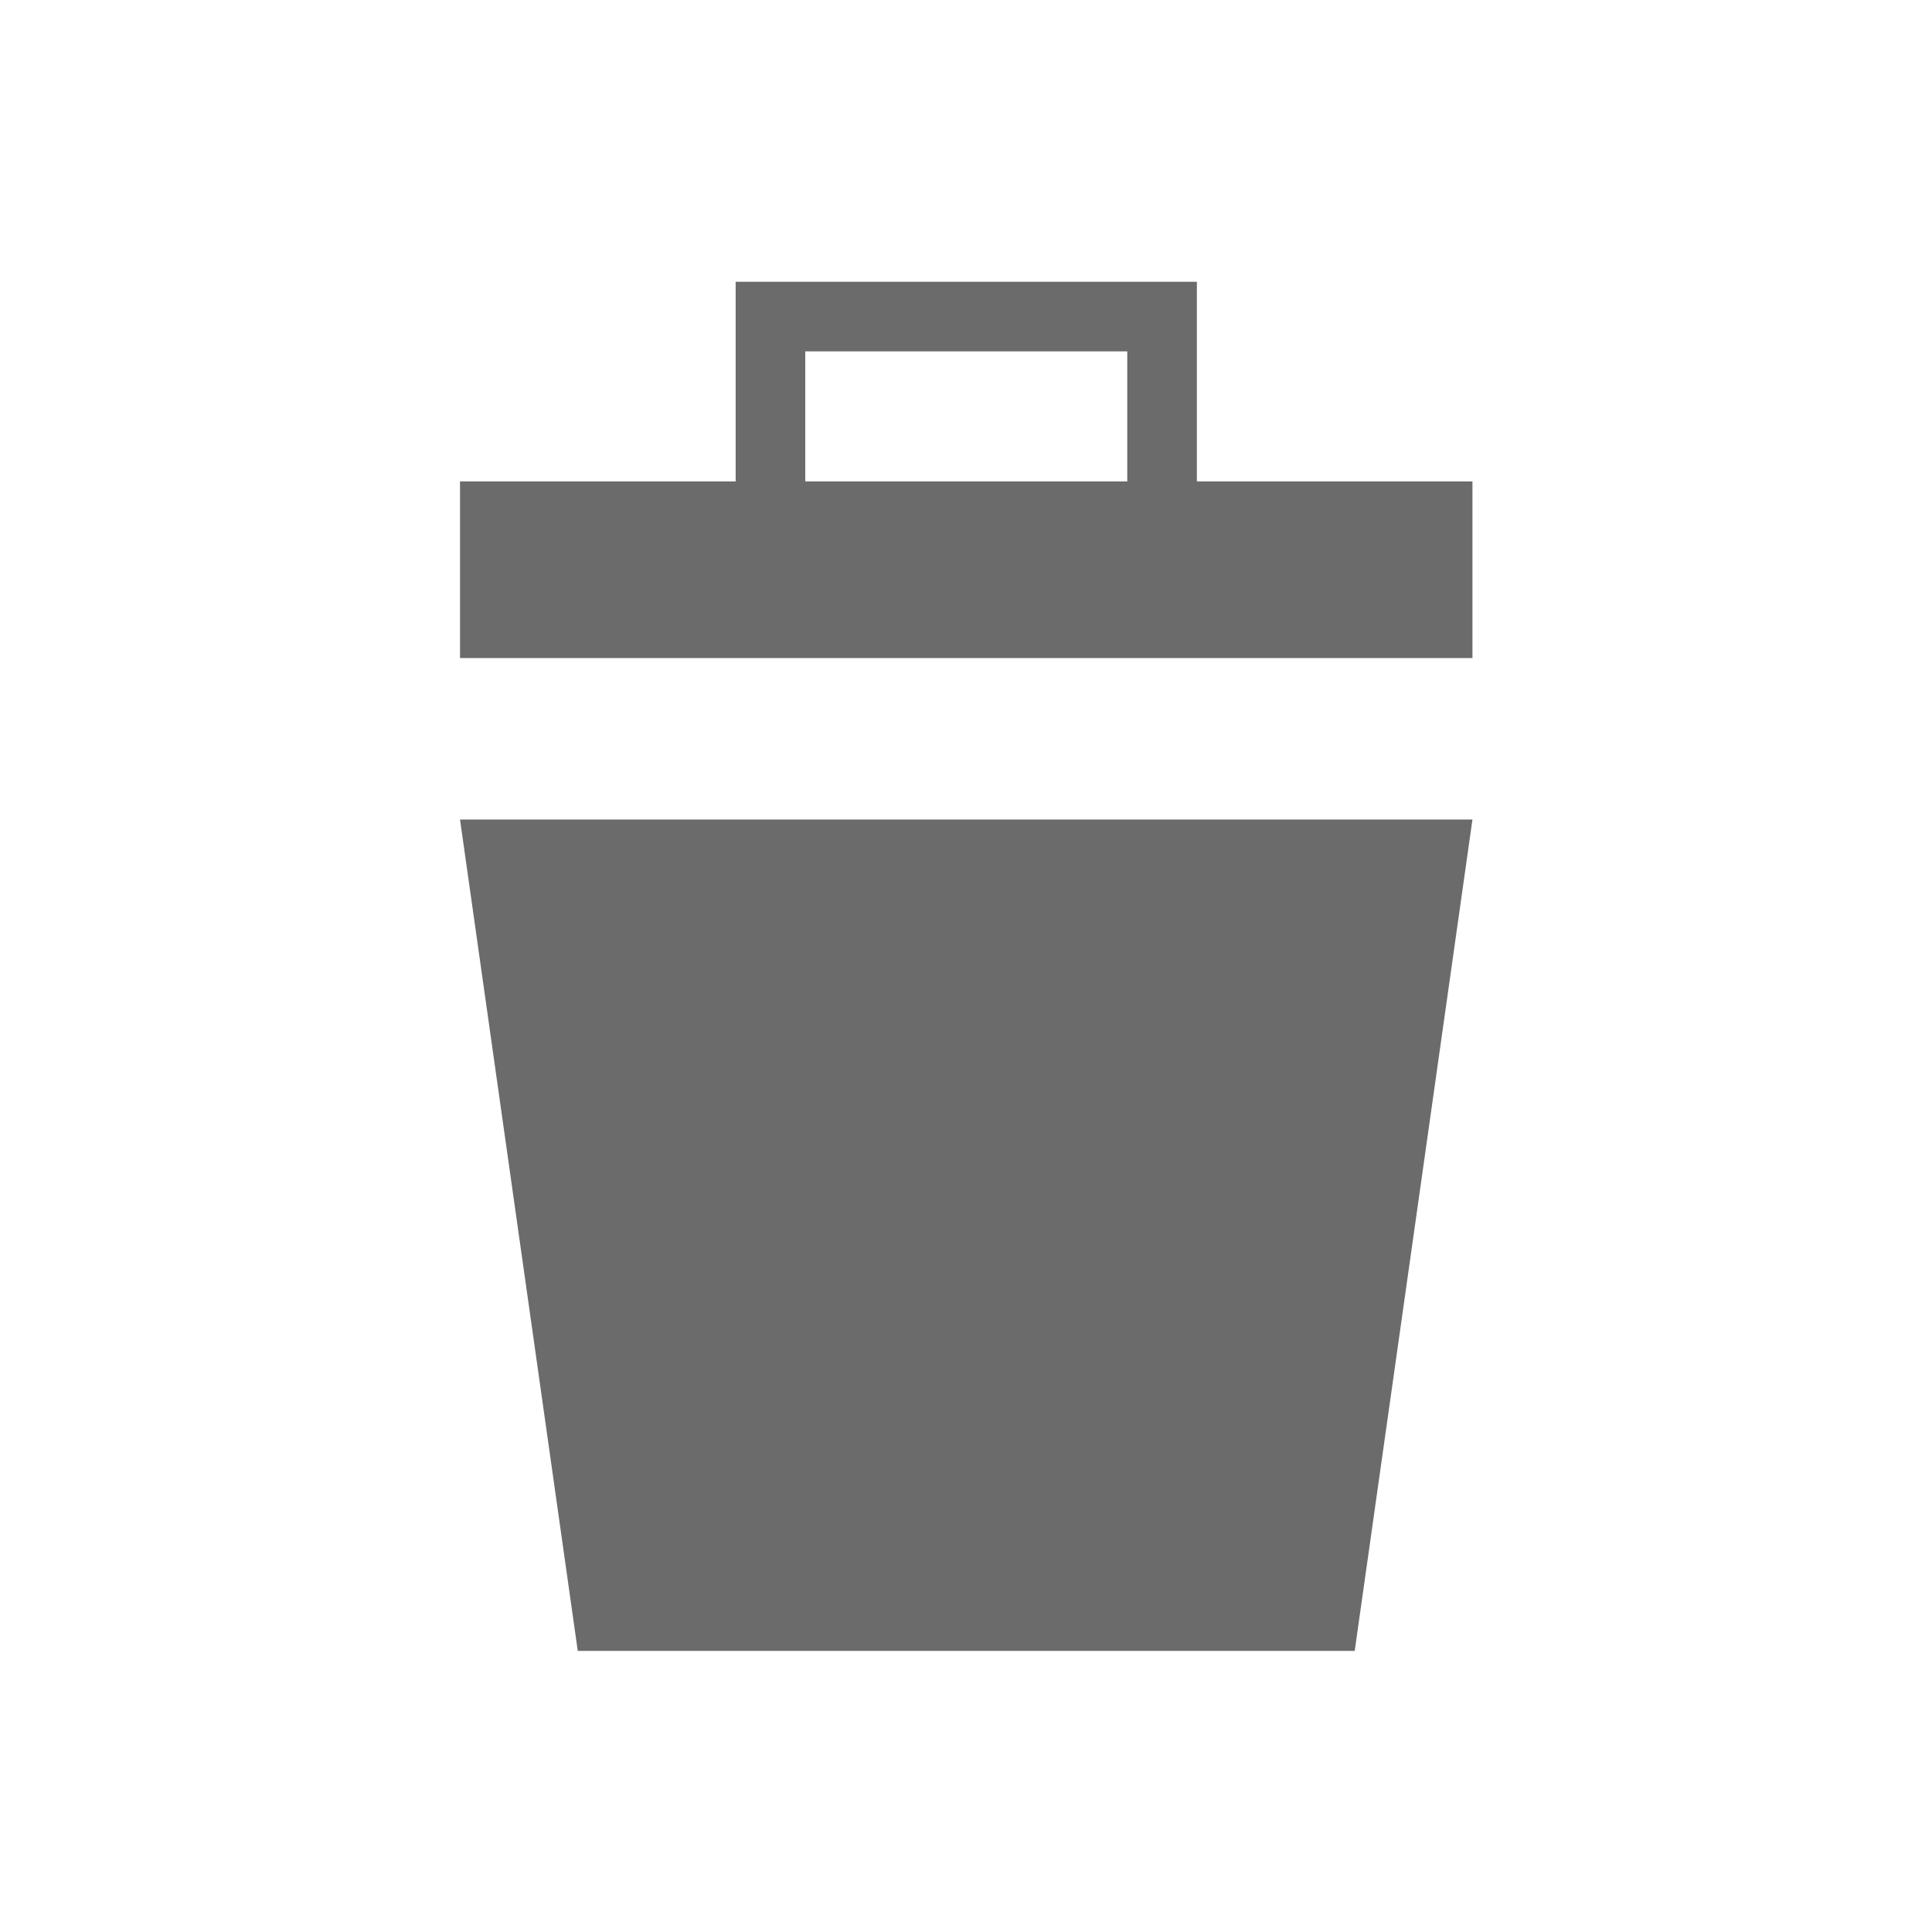 <?xml version="1.0" encoding="utf-8"?>
<svg xmlns="http://www.w3.org/2000/svg" height="48" width="48" viewBox="0 0 48 48">
  <g>
    <path id="path1" transform="rotate(0,24,24) translate(11.429,7) scale(1.063,1.063)  " fill="#6b6b6b" d="M0,12.569L23.663,12.569 20.911,32 2.752,32z M8.069,1.627L8.069,4.668 15.595,4.668 15.595,1.627z M6.442,0L17.222,0 17.222,4.668 23.663,4.668 23.663,8.795 0,8.795 0,4.668 6.442,4.668z" />
  </g>
</svg>

